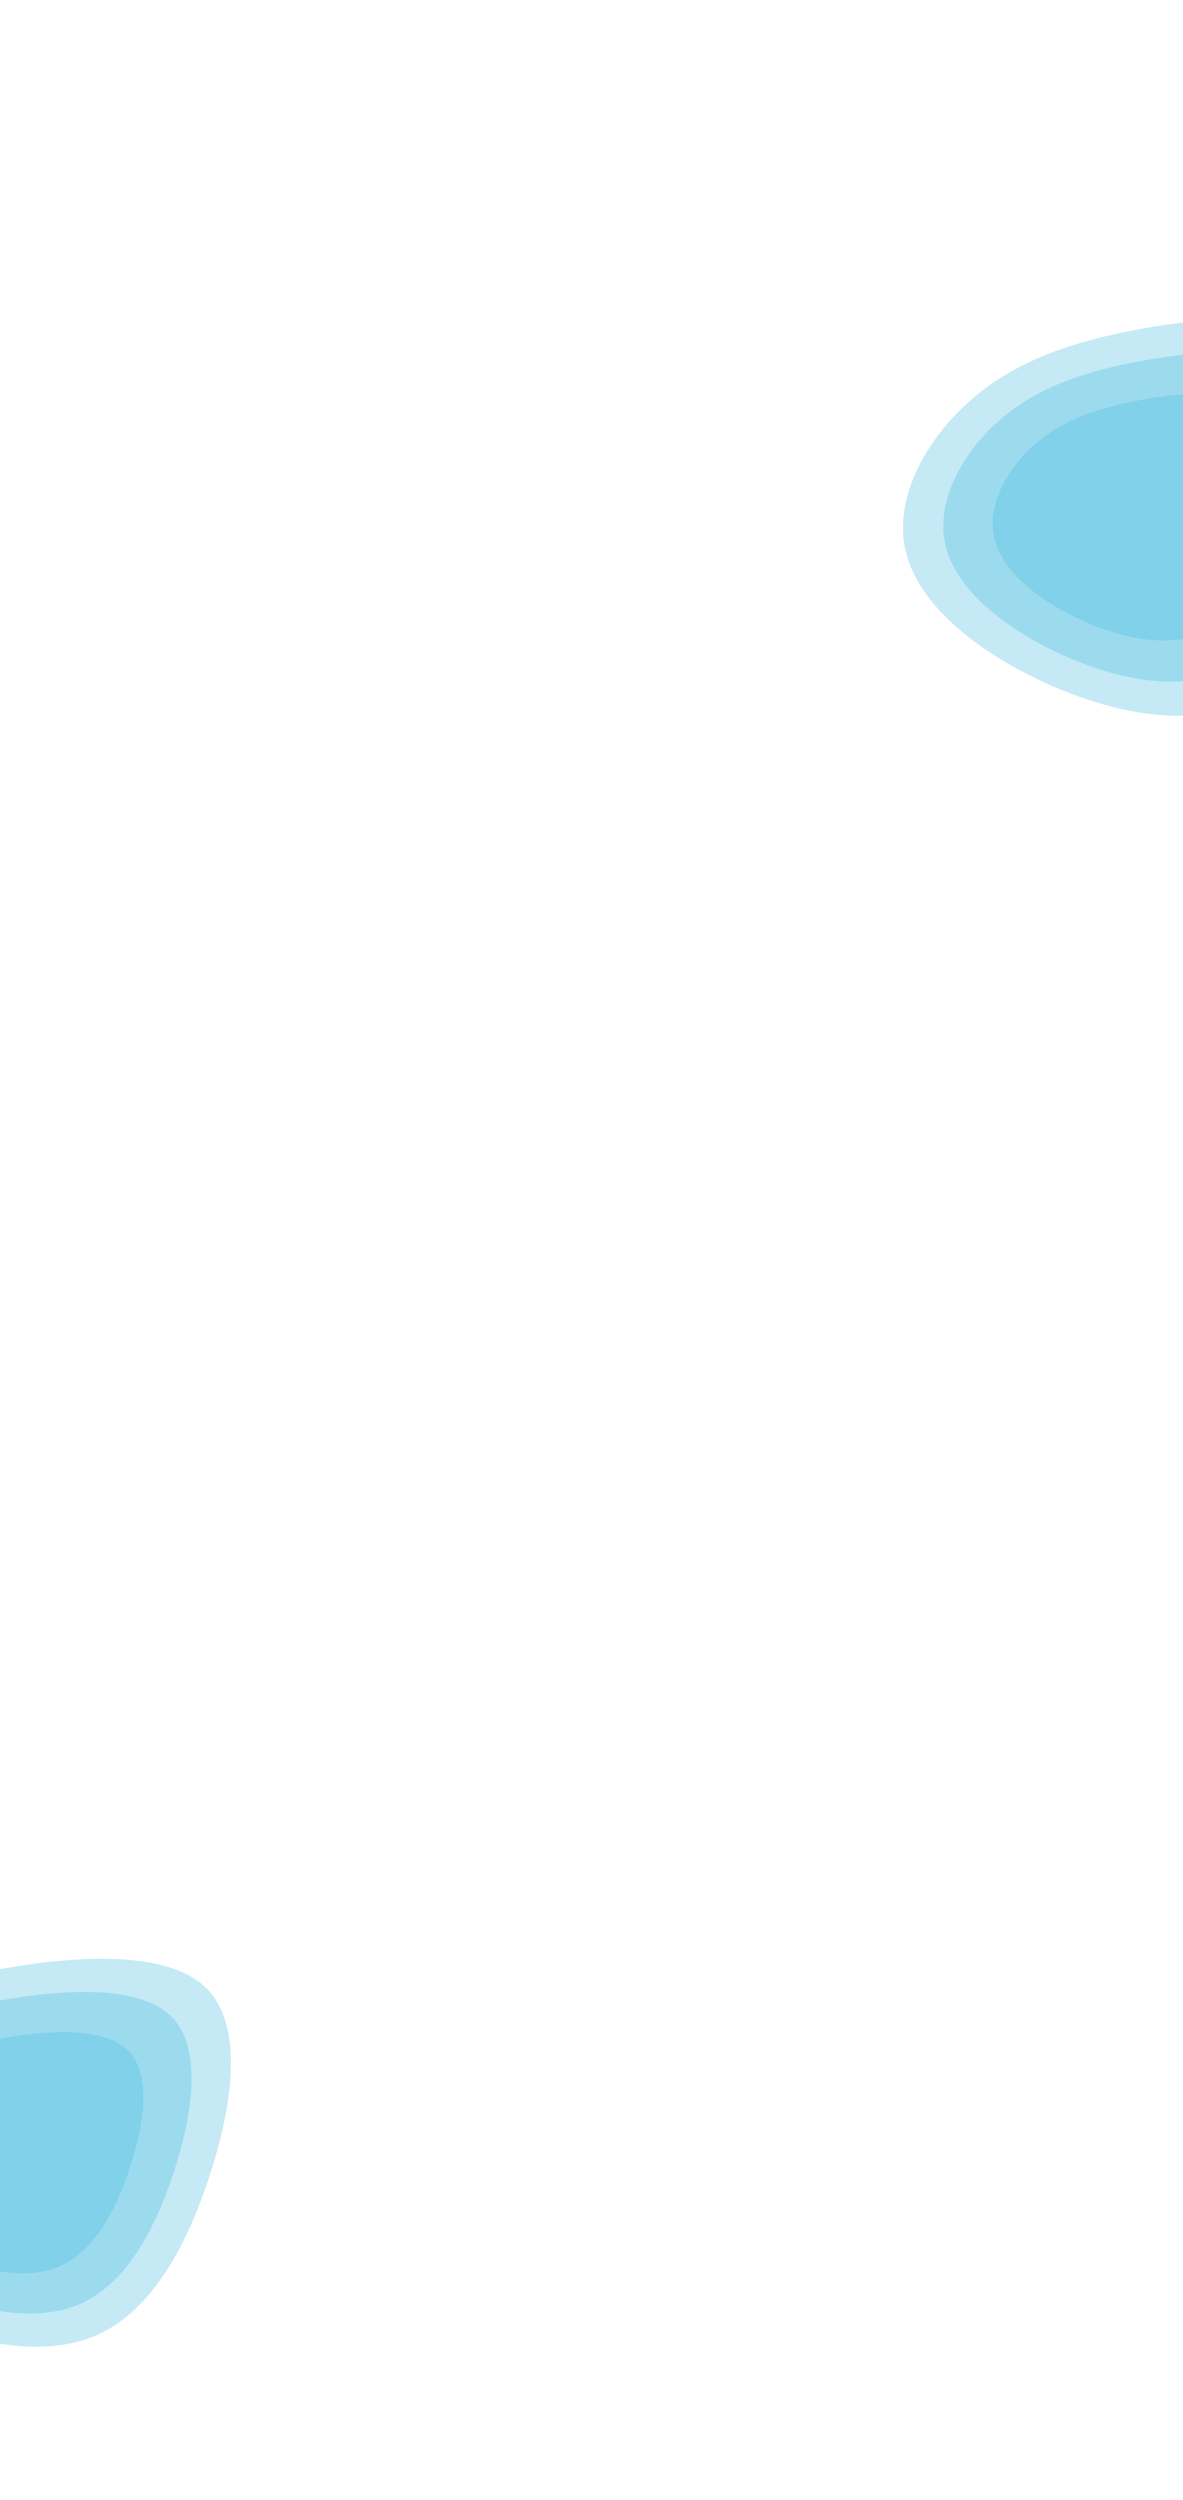 <svg width="621" height="1312" viewBox="0 0 621 1312" fill="none" xmlns="http://www.w3.org/2000/svg">
<g clip-path="url(#clip0)">
<path d="M709.258 182.064C730.6 202.047 724.312 245.568 711.545 284.348C698.778 323.297 679.532 357.843 649.234 370.205C618.746 382.397 577.396 372.575 542.906 355.641C508.225 338.537 480.595 314.66 475.069 287.734C469.543 260.809 486.121 230.835 508.988 210.514C531.854 190.193 560.818 179.524 599.881 172.412C638.944 165.469 687.916 162.082 709.258 182.064Z" fill="#3FB7DD" fill-opacity="0.3"/>
<path d="M690.466 197.342C708.183 213.904 702.963 249.976 692.364 282.118C681.766 314.4 665.789 343.033 640.637 353.279C615.327 363.384 581.001 355.244 552.369 341.208C523.579 327.032 500.642 307.242 496.054 284.925C491.467 262.608 505.229 237.765 524.212 220.922C543.194 204.079 567.238 195.237 599.667 189.342C632.095 183.587 672.749 180.78 690.466 197.342Z" fill="#3FB7DD" fill-opacity="0.3"/>
<path d="M667.445 215.837C680.721 228.258 676.81 255.312 668.868 279.418C660.925 303.63 648.953 325.105 630.105 332.789C611.139 340.368 585.416 334.263 563.961 323.736C542.386 313.104 525.198 298.261 521.761 281.524C518.323 264.786 528.636 246.154 542.861 233.522C557.085 220.89 575.103 214.258 599.404 209.837C623.704 205.521 654.169 203.415 667.445 215.837Z" fill="#3FB7DD" fill-opacity="0.3"/>
<path d="M107.571 1042.7C128.397 1062.2 122.261 1104.67 109.803 1142.51C97.344 1180.52 78.564 1214.23 48.998 1226.29C19.247 1238.19 -21.103 1228.61 -54.76 1212.08C-88.602 1195.39 -115.564 1172.09 -120.957 1145.82C-126.349 1119.54 -110.172 1090.29 -87.858 1070.46C-65.545 1050.63 -37.281 1040.22 0.838 1033.28C38.957 1026.51 86.745 1023.2 107.571 1042.7Z" fill="#3FB7DD" fill-opacity="0.3"/>
<path d="M89.233 1057.61C106.522 1073.77 101.428 1108.97 91.085 1140.34C80.743 1171.84 65.153 1199.78 40.609 1209.78C15.911 1219.64 -17.586 1211.69 -45.526 1198C-73.62 1184.16 -96.002 1164.85 -100.479 1143.07C-104.955 1121.3 -91.526 1097.05 -73.002 1080.62C-54.479 1064.18 -31.016 1055.55 0.629 1049.8C32.273 1044.19 71.945 1041.45 89.233 1057.61Z" fill="#3FB7DD" fill-opacity="0.3"/>
<path d="M66.769 1075.66C79.724 1087.78 75.907 1114.18 68.157 1137.7C60.407 1161.33 48.724 1182.28 30.332 1189.78C11.824 1197.18 -13.277 1191.22 -34.214 1180.95C-55.267 1170.57 -72.039 1156.09 -75.394 1139.76C-78.748 1123.42 -68.685 1105.24 -54.804 1092.91C-40.923 1080.59 -23.341 1074.12 0.372 1069.8C24.085 1065.59 53.813 1063.54 66.769 1075.66Z" fill="#3FB7DD" fill-opacity="0.3"/>
</g>
<defs>
<clipPath id="clip0">
<rect width="621" height="1312" fill="white"/>
</clipPath>
</defs>
</svg>
